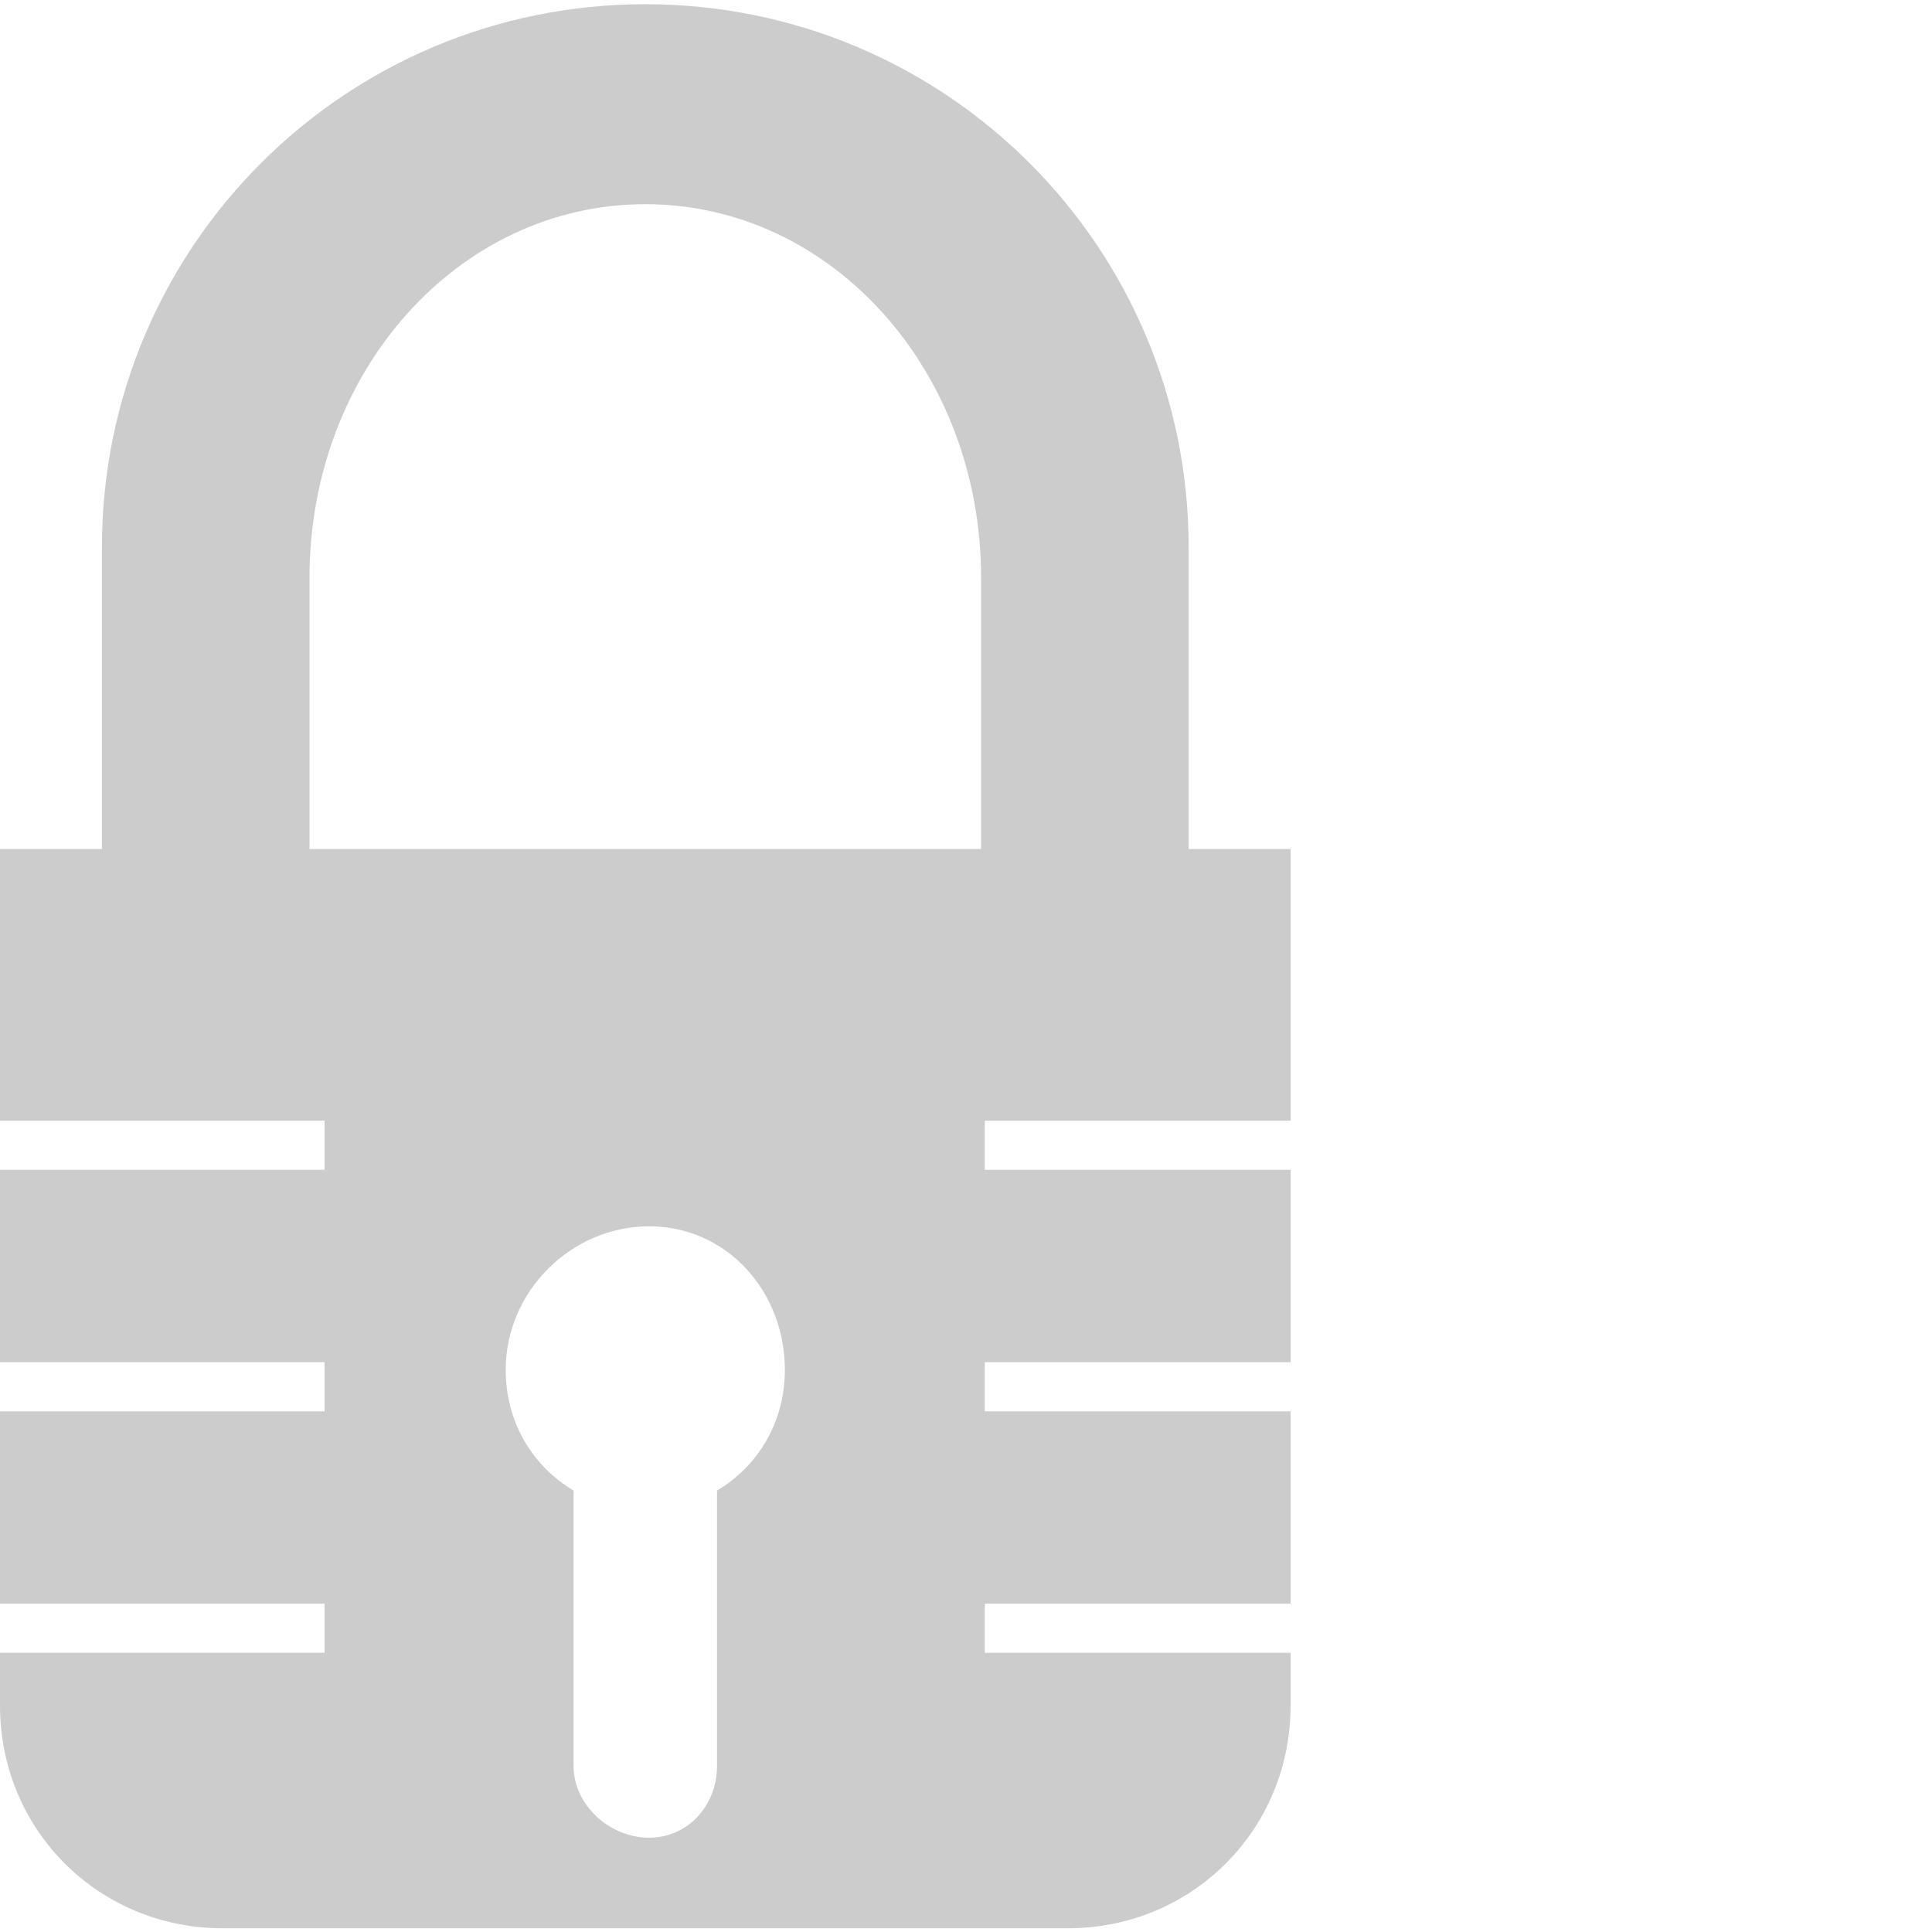 <?xml version="1.0" encoding="UTF-8" standalone="no"?>
<!-- Created with Inkscape (http://www.inkscape.org/) -->

<svg
   xmlns:dc="http://purl.org/dc/elements/1.1/"
   xmlns:cc="http://creativecommons.org/ns#"
   xmlns:rdf="http://www.w3.org/1999/02/22-rdf-syntax-ns#"
   xmlns:svg="http://www.w3.org/2000/svg"
   xmlns="http://www.w3.org/2000/svg"
   xmlns:sodipodi="http://sodipodi.sourceforge.net/DTD/sodipodi-0.dtd"
   xmlns:inkscape="http://www.inkscape.org/namespaces/inkscape"
   id="svg7384"
   height="16"
   width="16"
   version="1.1"
   inkscape:version="0.48.4 r9939"
   sodipodi:docname="changes-allow-symbolic.svg">
  <defs
     id="defs84310" />
  <sodipodi:namedview
     pagecolor="#ffffff"
     bordercolor="#666666"
     borderopacity="1"
     objecttolerance="10"
     gridtolerance="10"
     guidetolerance="10"
     inkscape:pageopacity="0"
     inkscape:pageshadow="2"
     inkscape:window-width="1280"
     inkscape:window-height="748"
     id="namedview84308"
     showgrid="true"
     inkscape:zoom="23.5113"
     inkscape:cx="0.4112819"
     inkscape:cy="6.6819395"
     inkscape:window-x="0"
     inkscape:window-y="0"
     inkscape:window-maximized="1"
     inkscape:current-layer="svg7384"
     showguides="true"
     inkscape:guide-bbox="true">
    <inkscape:grid
       type="xygrid"
       id="grid2999"
       empspacing="5"
       visible="true"
       enabled="true"
       snapvisiblegridlinesonly="true"
       spacingx="1.3877788e-16px"
       spacingy="1.3877788e-16px" />
    <sodipodi:guide
       orientation="0,1"
       position="8.203,16.797"
       id="guide4631" />
  </sodipodi:namedview>
  <title
     id="title9167">Gnome Symbolic Icon Theme</title>
  <g
     id="g4633">
    <path
       id="rect4528"
       d="M 0 7.031 L 0 9.281 L 2.688 9.281 L 2.688 9.688 L 0 9.688 L 0 11.281 L 2.688 11.281 L 2.688 11.688 L 0 11.688 L 0 13.281 L 2.688 13.281 L 2.688 13.688 L 0 13.688 L 0 14.125 C 0 15.153 0.815 15.969 1.844 15.969 L 8.844 15.969 C 9.872 15.969 10.688 15.153 10.688 14.125 L 10.688 13.688 L 8.156 13.688 L 8.156 13.281 L 10.688 13.281 L 10.688 11.688 L 8.156 11.688 L 8.156 11.281 L 10.688 11.281 L 10.688 9.688 L 8.156 9.688 L 8.156 9.281 L 10.688 9.281 L 10.688 7.031 L 0 7.031 z M 5.375 10.156 C 6.022 10.156 6.5 10.697 6.5 11.344 C 6.5 11.773 6.282 12.14 5.938 12.344 L 5.938 14.625 C 5.938 14.95 5.7 15.219 5.375 15.219 C 5.05 15.219 4.75 14.95 4.75 14.625 L 4.75 12.344 C 4.406 12.14 4.188 11.773 4.188 11.344 C 4.188 10.697 4.728 10.156 5.375 10.156 z "
       style="fill:#cccccc;fill-rule:evenodd;stroke:none" />
    <path
       inkscape:connector-curvature="0"
       id="rect4622"
       d="m 5.344,0.035 c -2.489,0 -4.5,2.011 -4.5,4.5 l 0,2.531 1.719,0 0,-2.281 c 0,-1.714 1.237,-3.094 2.781,-3.094 1.544,0 2.781,1.379 2.781,3.094 l 0,2.281 1.719,0 0,-2.531 c 0,-2.489 -2.011,-4.5 -4.5,-4.5 z"
       style="fill:#cccccc;fill-rule:evenodd;stroke:none" />
  </g>
</svg>
